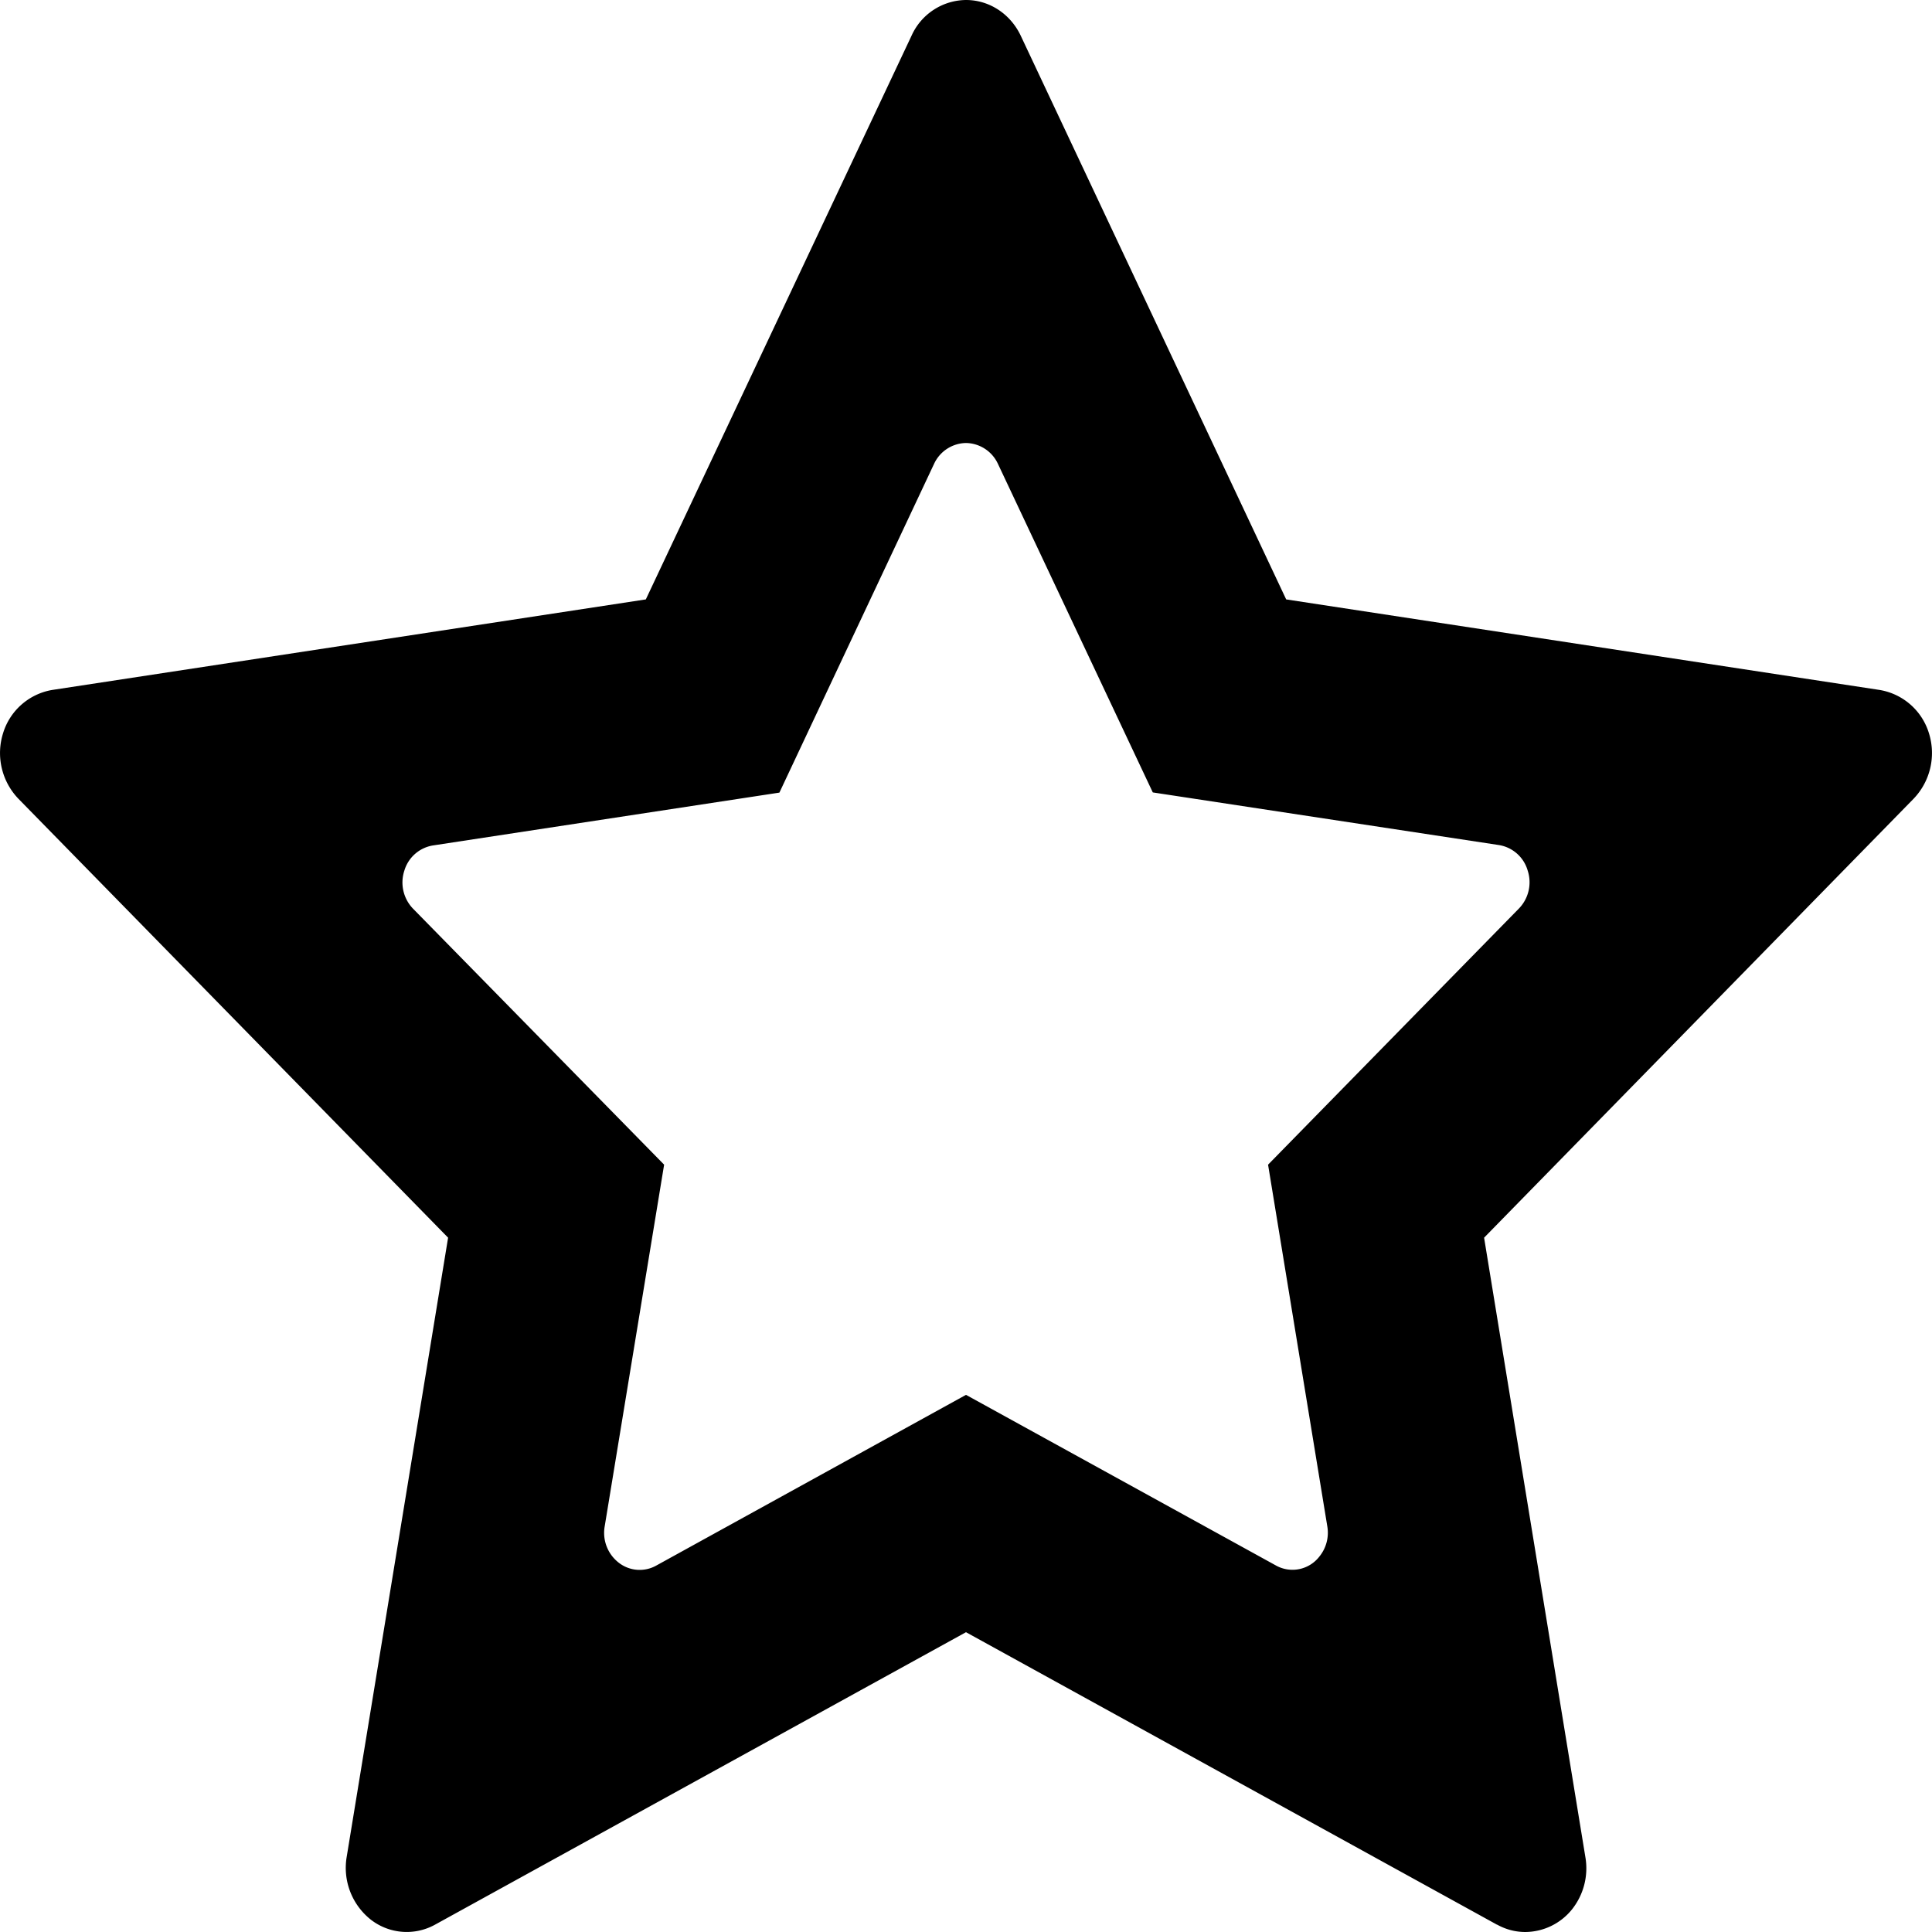 <svg xmlns="http://www.w3.org/2000/svg" width="200" height="200" class="icon" viewBox="0 0 1024 1024"><path d="M793.4 1020.1 512 865.1l-281.4 155a31 31 0 0 1-34-2.6 35 35 0 0 1-12.9-33L237.5 656 9.8 423.4a35 35 0 0 1-8.2-34.7 33 33 0 0 1 26-23l314.7-48L483.1 19A32 32 0 0 1 512 0c12.3 0 23.5 7.3 29 18.9l140.7 298.8 314.6 48a33 33 0 0 1 26.1 23 35 35 0 0 1-8.2 34.7L786.6 656l53.7 328.4a35 35 0 0 1-7.1 27.6 32 32 0 0 1-24.7 12q-7.9 0-15-3.9M676.2 829.7a18 18 0 0 0 23.1-4.7 20 20 0 0 0 4.2-16l-31.4-191.7L805 481.6a20 20 0 0 0 4.7-20.2 19 19 0 0 0-15.2-13.5L611 420l-82.1-174.2a19 19 0 0 0-16.9-11 19 19 0 0 0-16.9 11l-82 174.3-183.6 28a19 19 0 0 0-15.2 13.4 20 20 0 0 0 4.7 20.2L352 617.3 320.5 809a20 20 0 0 0 7.5 19.3 18 18 0 0 0 19.8 1.5L512 739.3z"/></svg>